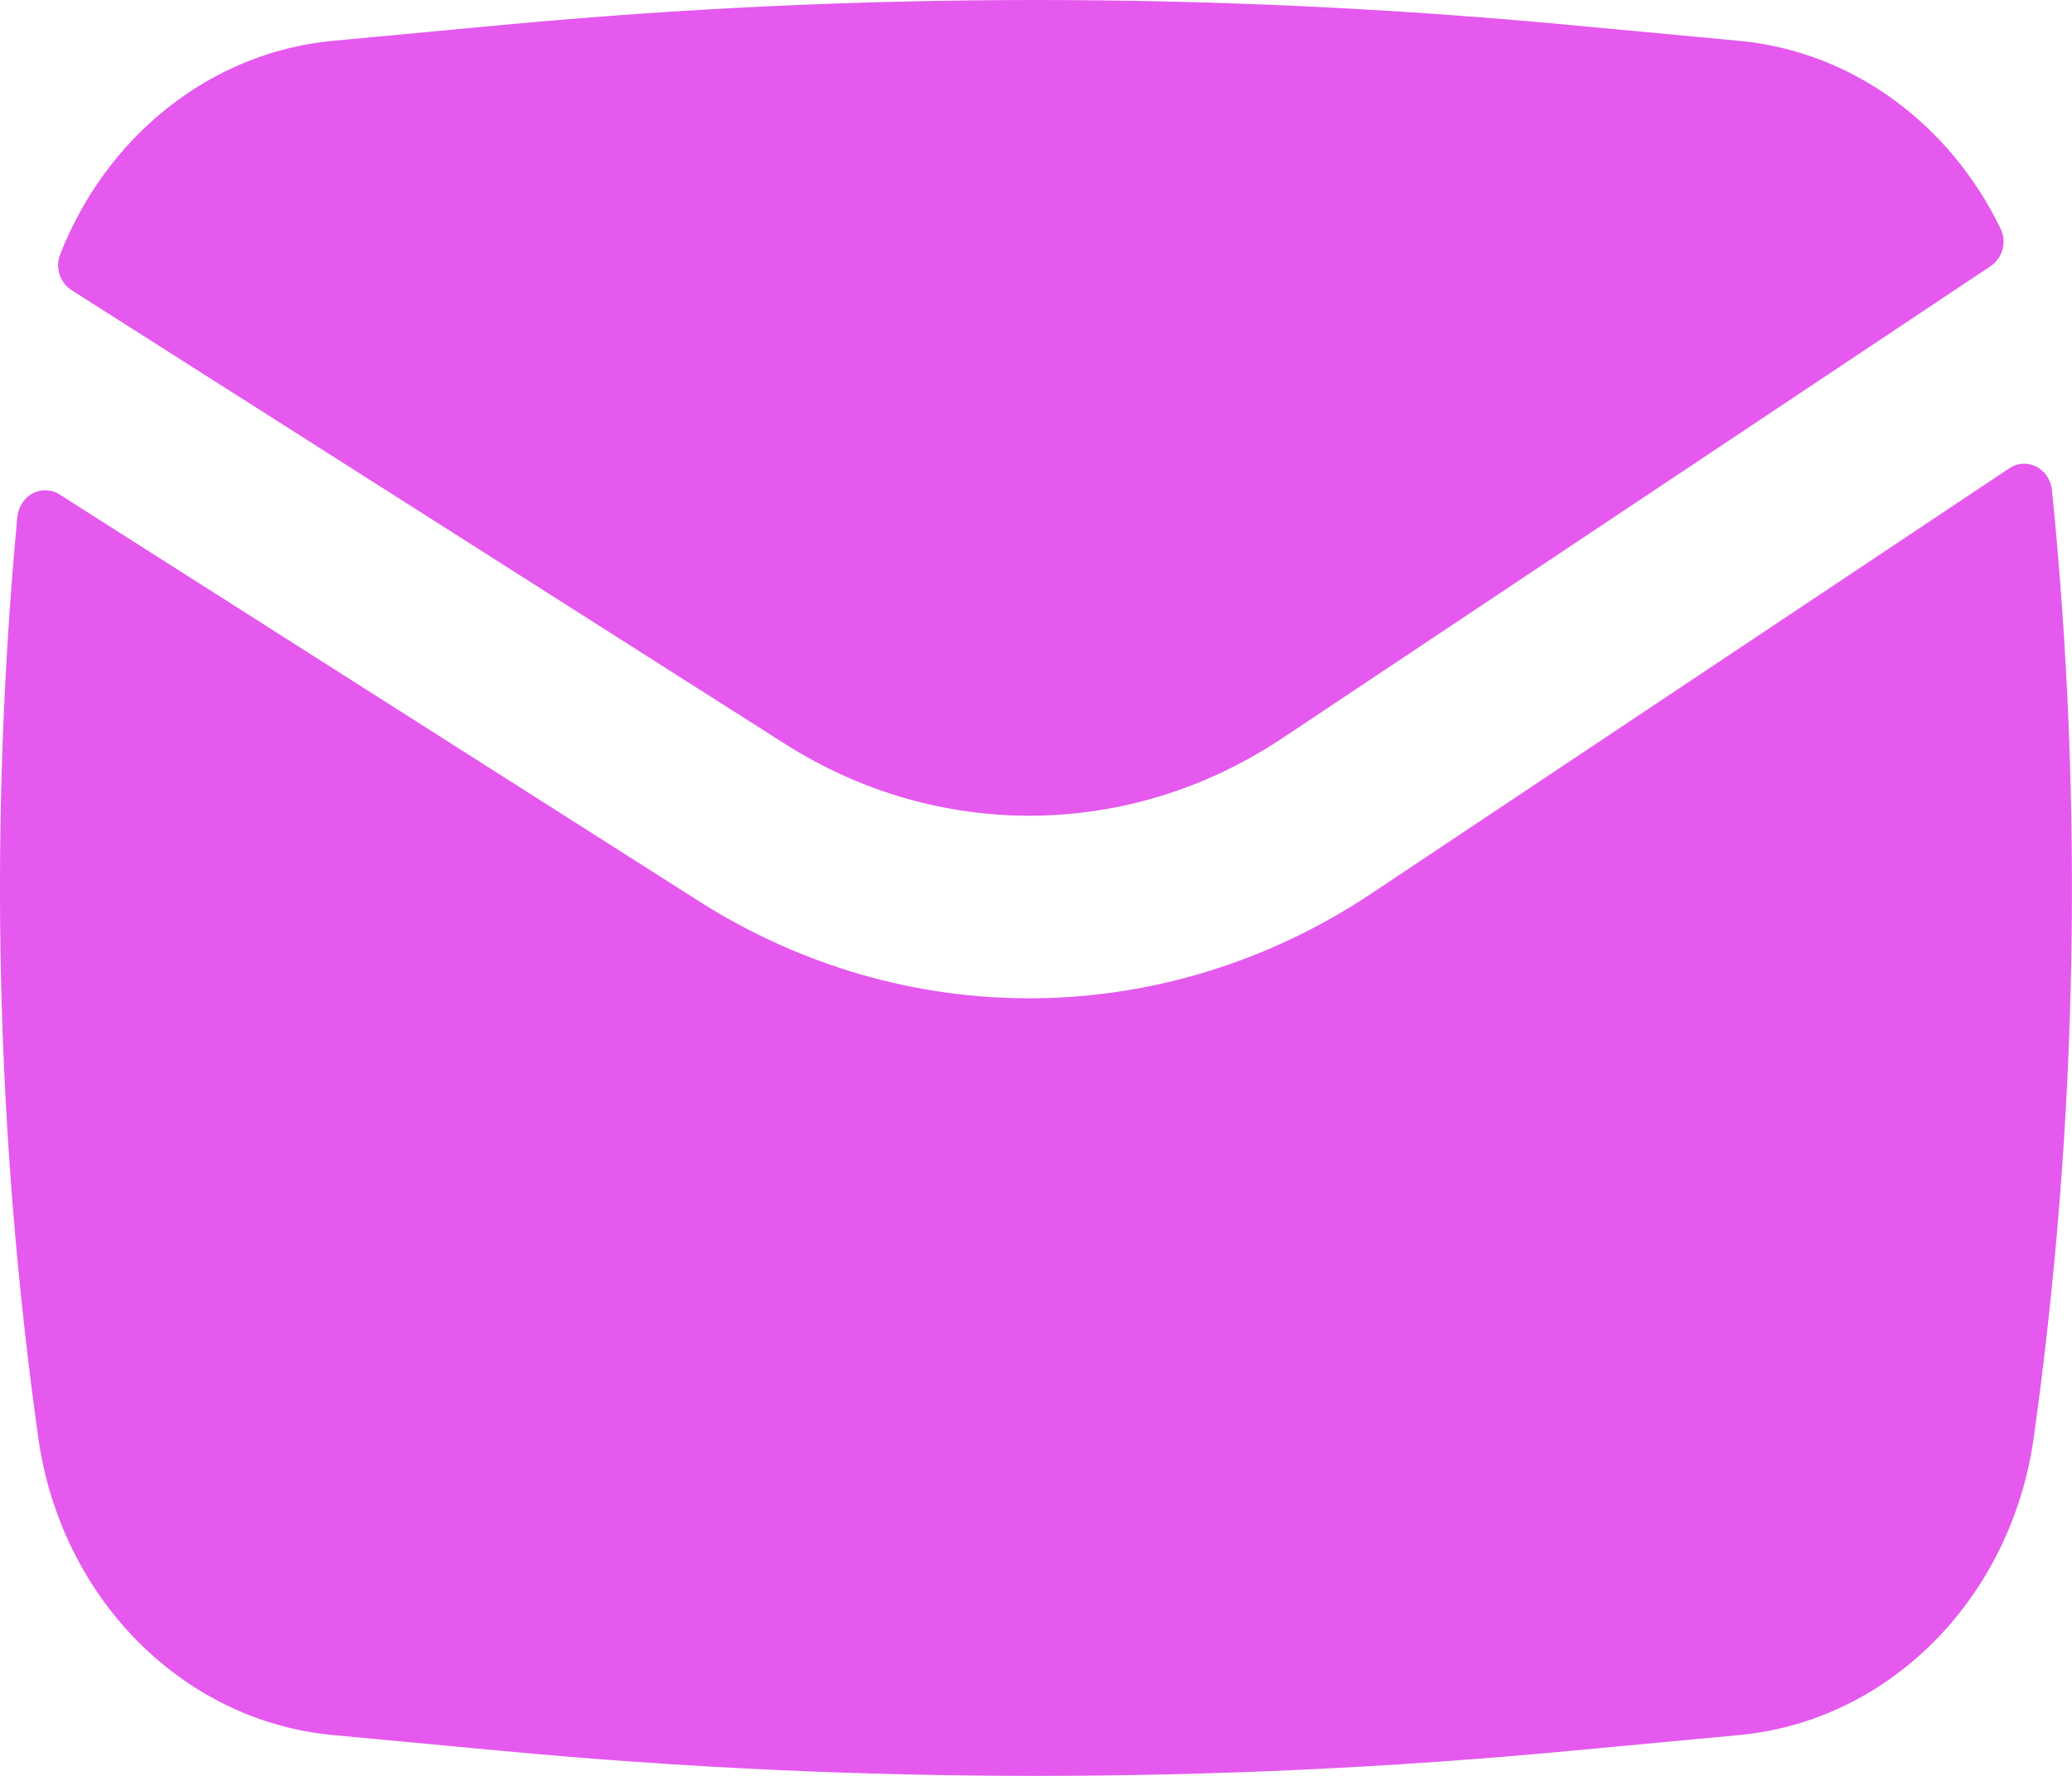 <svg width="14" height="12" viewBox="0 0 14 12" fill="none" xmlns="http://www.w3.org/2000/svg">
<path d="M3.402 0.168C5.796 -0.056 8.204 -0.056 10.598 0.168L11.752 0.276C12.52 0.348 13.177 0.841 13.518 1.546C13.562 1.637 13.529 1.746 13.449 1.799L8.663 4.989C7.636 5.673 6.342 5.687 5.303 5.026L0.484 1.961C0.407 1.912 0.371 1.81 0.406 1.72C0.718 0.923 1.419 0.354 2.248 0.276L3.402 0.168Z" fill="#E559EE"/>
<path d="M0.402 3.341C0.283 3.266 0.131 3.347 0.117 3.495C-0.077 5.564 -0.03 7.652 0.258 9.711C0.409 10.797 1.232 11.629 2.248 11.724L3.402 11.832C5.796 12.056 8.204 12.056 10.598 11.832L11.752 11.724C12.768 11.629 13.591 10.797 13.742 9.711C14.038 7.592 14.079 5.442 13.865 3.315C13.85 3.165 13.696 3.085 13.577 3.164L9.266 6.038C7.877 6.963 6.126 6.983 4.72 6.088L0.402 3.341Z" fill="#E559EE"/>
</svg>
